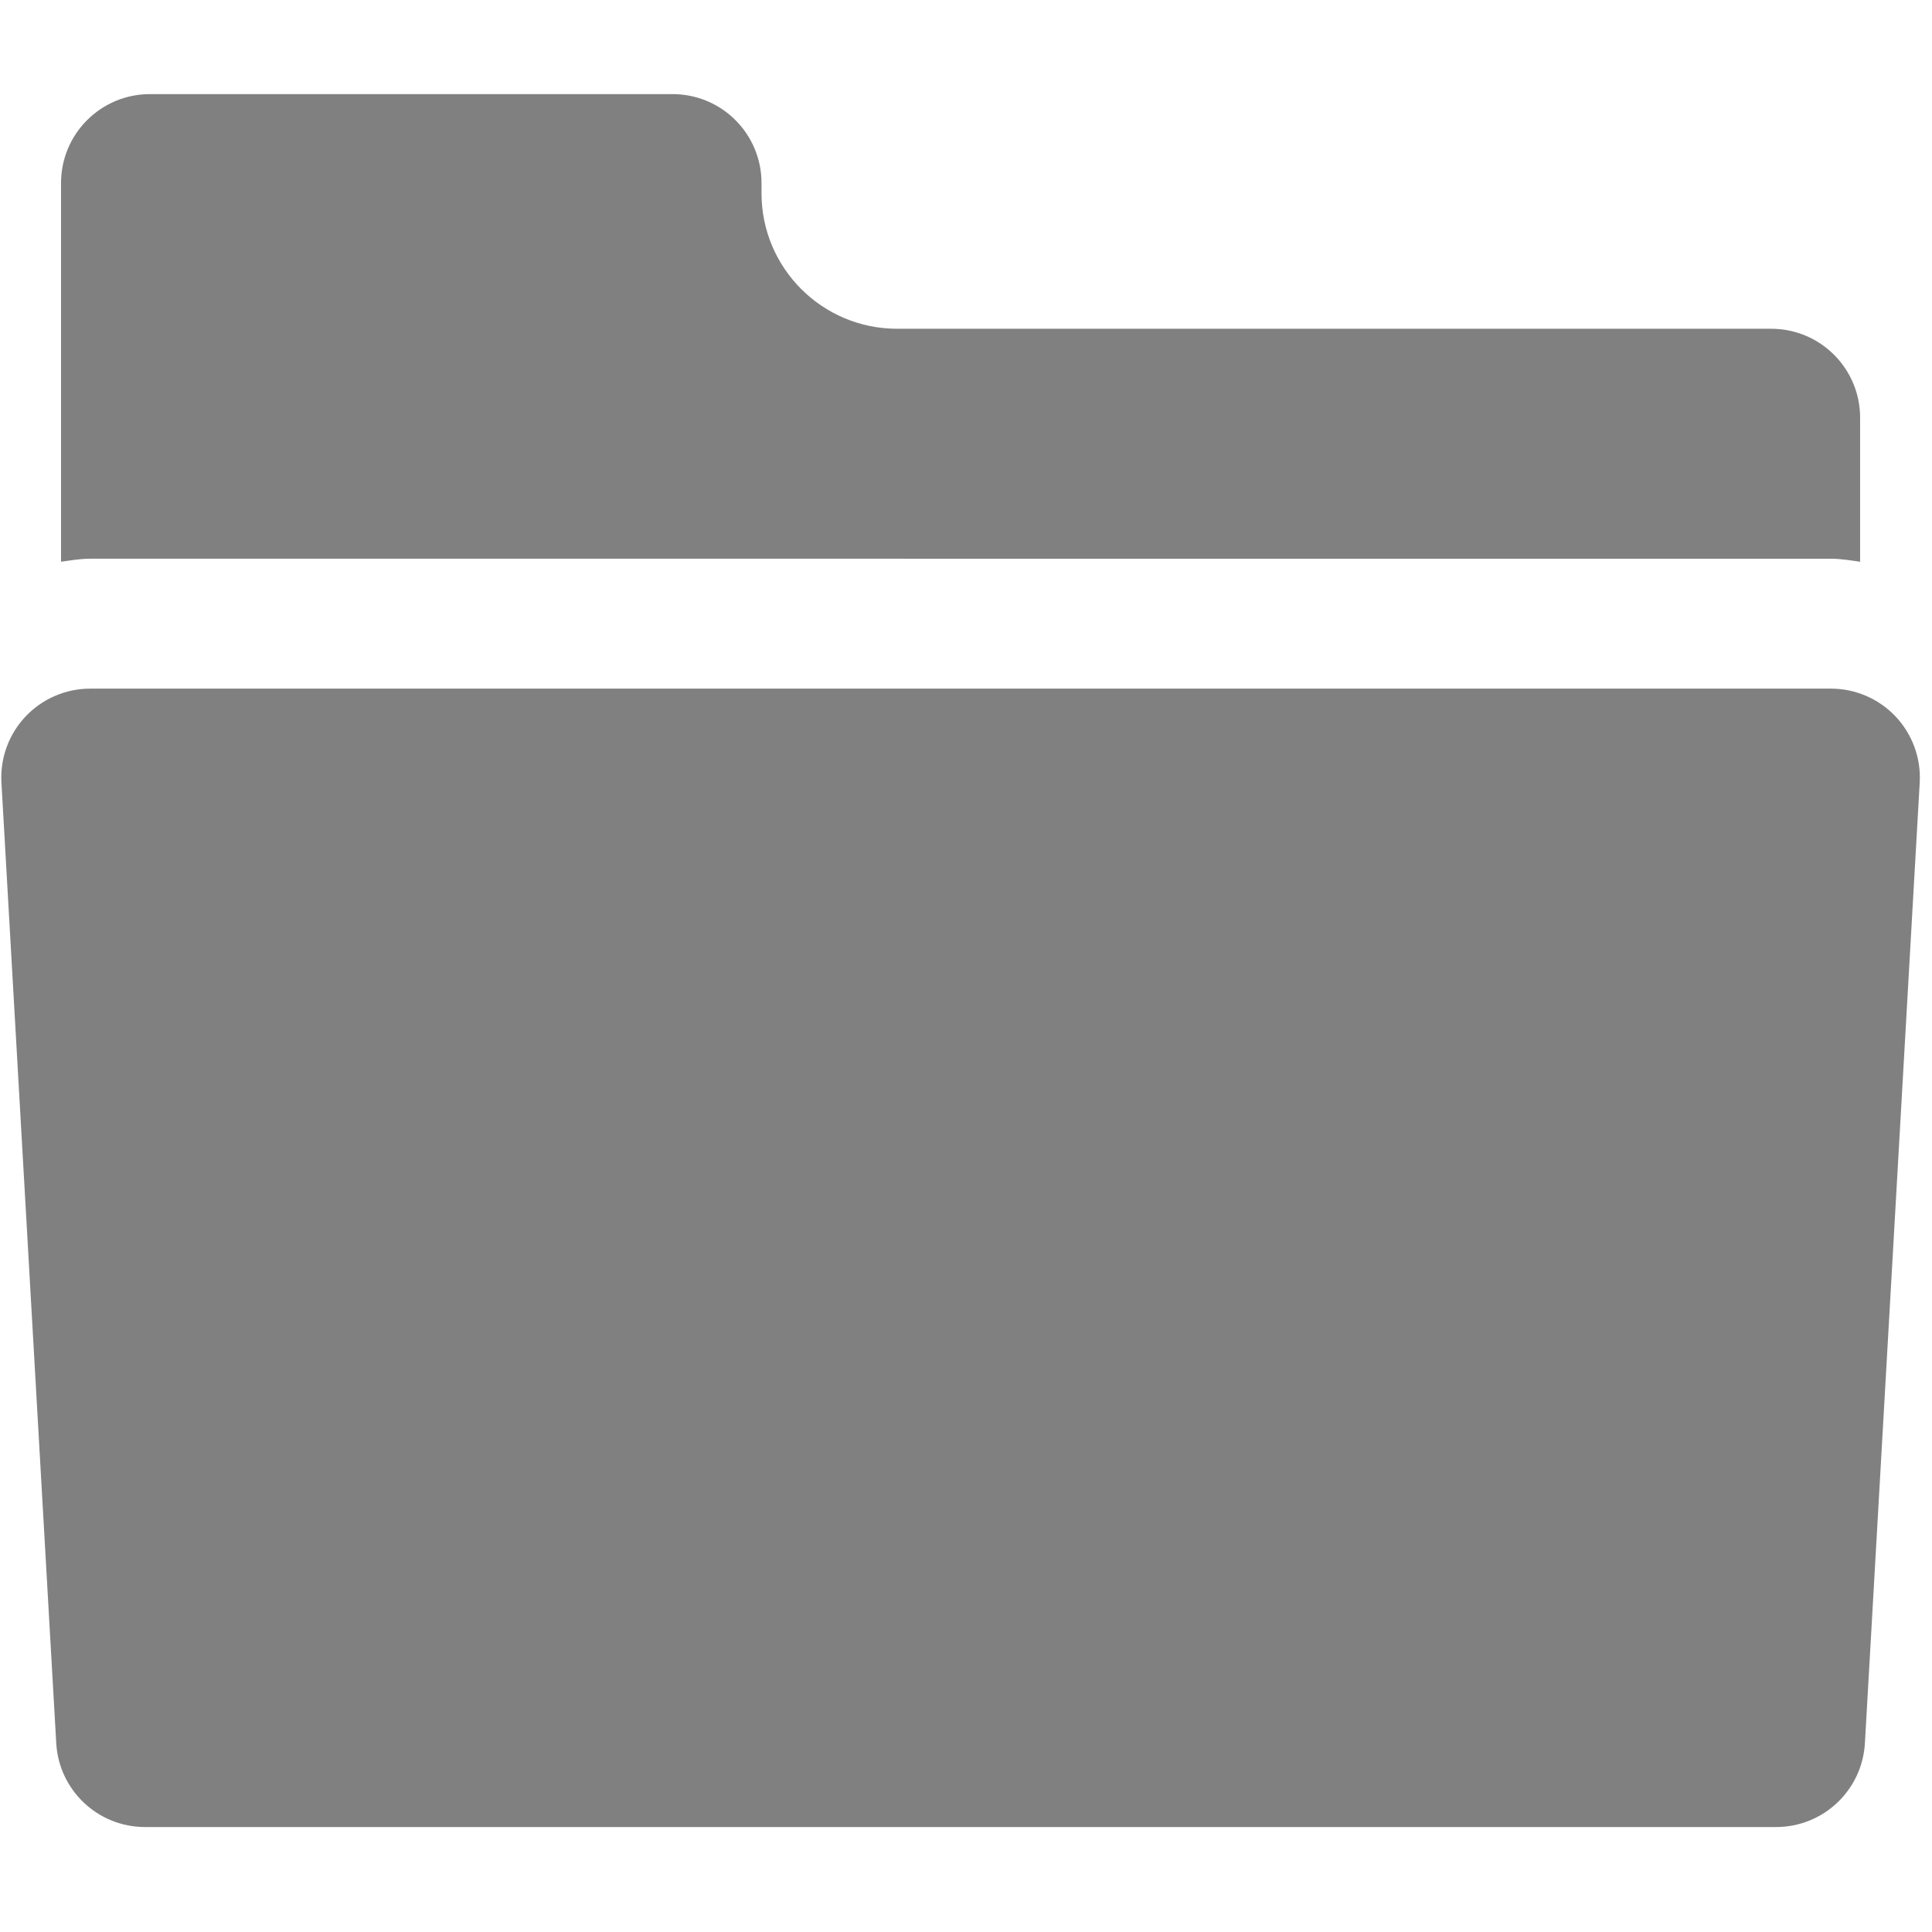 <?xml version="1.0" encoding="utf-8"?>
<svg version="1.1" id="Capa_1" x="0px" y="0px" viewBox="0 0 24 24" style="enable-background:new 0 0 476.664 476.664;" xmlns="http://www.w3.org/2000/svg">
  <g transform="matrix(0.05, 0, 0, 0.05, 0.016, 0.016)">
    <path d="M454.571,138.49c2.452,0,4.847,0.418,7.249,0.749v-35.784c0-12.205-9.888-22.096-22.087-22.096H222.557&#10;&#9;&#9;c-18.598,0-33.681-15.082-33.681-33.679v-2.522c0-12.206-9.888-22.096-22.095-22.096H36.931c-12.2,0-22.087,9.89-22.087,22.096&#10;&#9;&#9;v94.081c2.402-0.331,4.798-0.749,7.249-0.749H454.571z" style="fill: rgb(128, 128, 128);"/>
    <path d="M470.631,177.686c-4.175-4.413-9.983-6.919-16.06-6.919H22.093c-6.076,0-11.884,2.506-16.059,6.919&#10;&#9;&#9;c-4.177,4.42-6.345,10.362-5.998,16.431l13.616,238.65c0.67,11.694,10.347,20.835,22.057,20.835h405.246&#10;&#9;&#9;c11.71,0,21.387-9.141,22.057-20.835l13.616-238.65C476.975,188.048,474.808,182.106,470.631,177.686z" style="fill: rgb(128, 128, 128);"/>
  </g>
  <g/>
  <g/>
  <g/>
  <g/>
  <g/>
  <g/>
  <g/>
  <g/>
  <g/>
  <g/>
  <g/>
  <g/>
  <g/>
  <g/>
  <g/>
</svg>